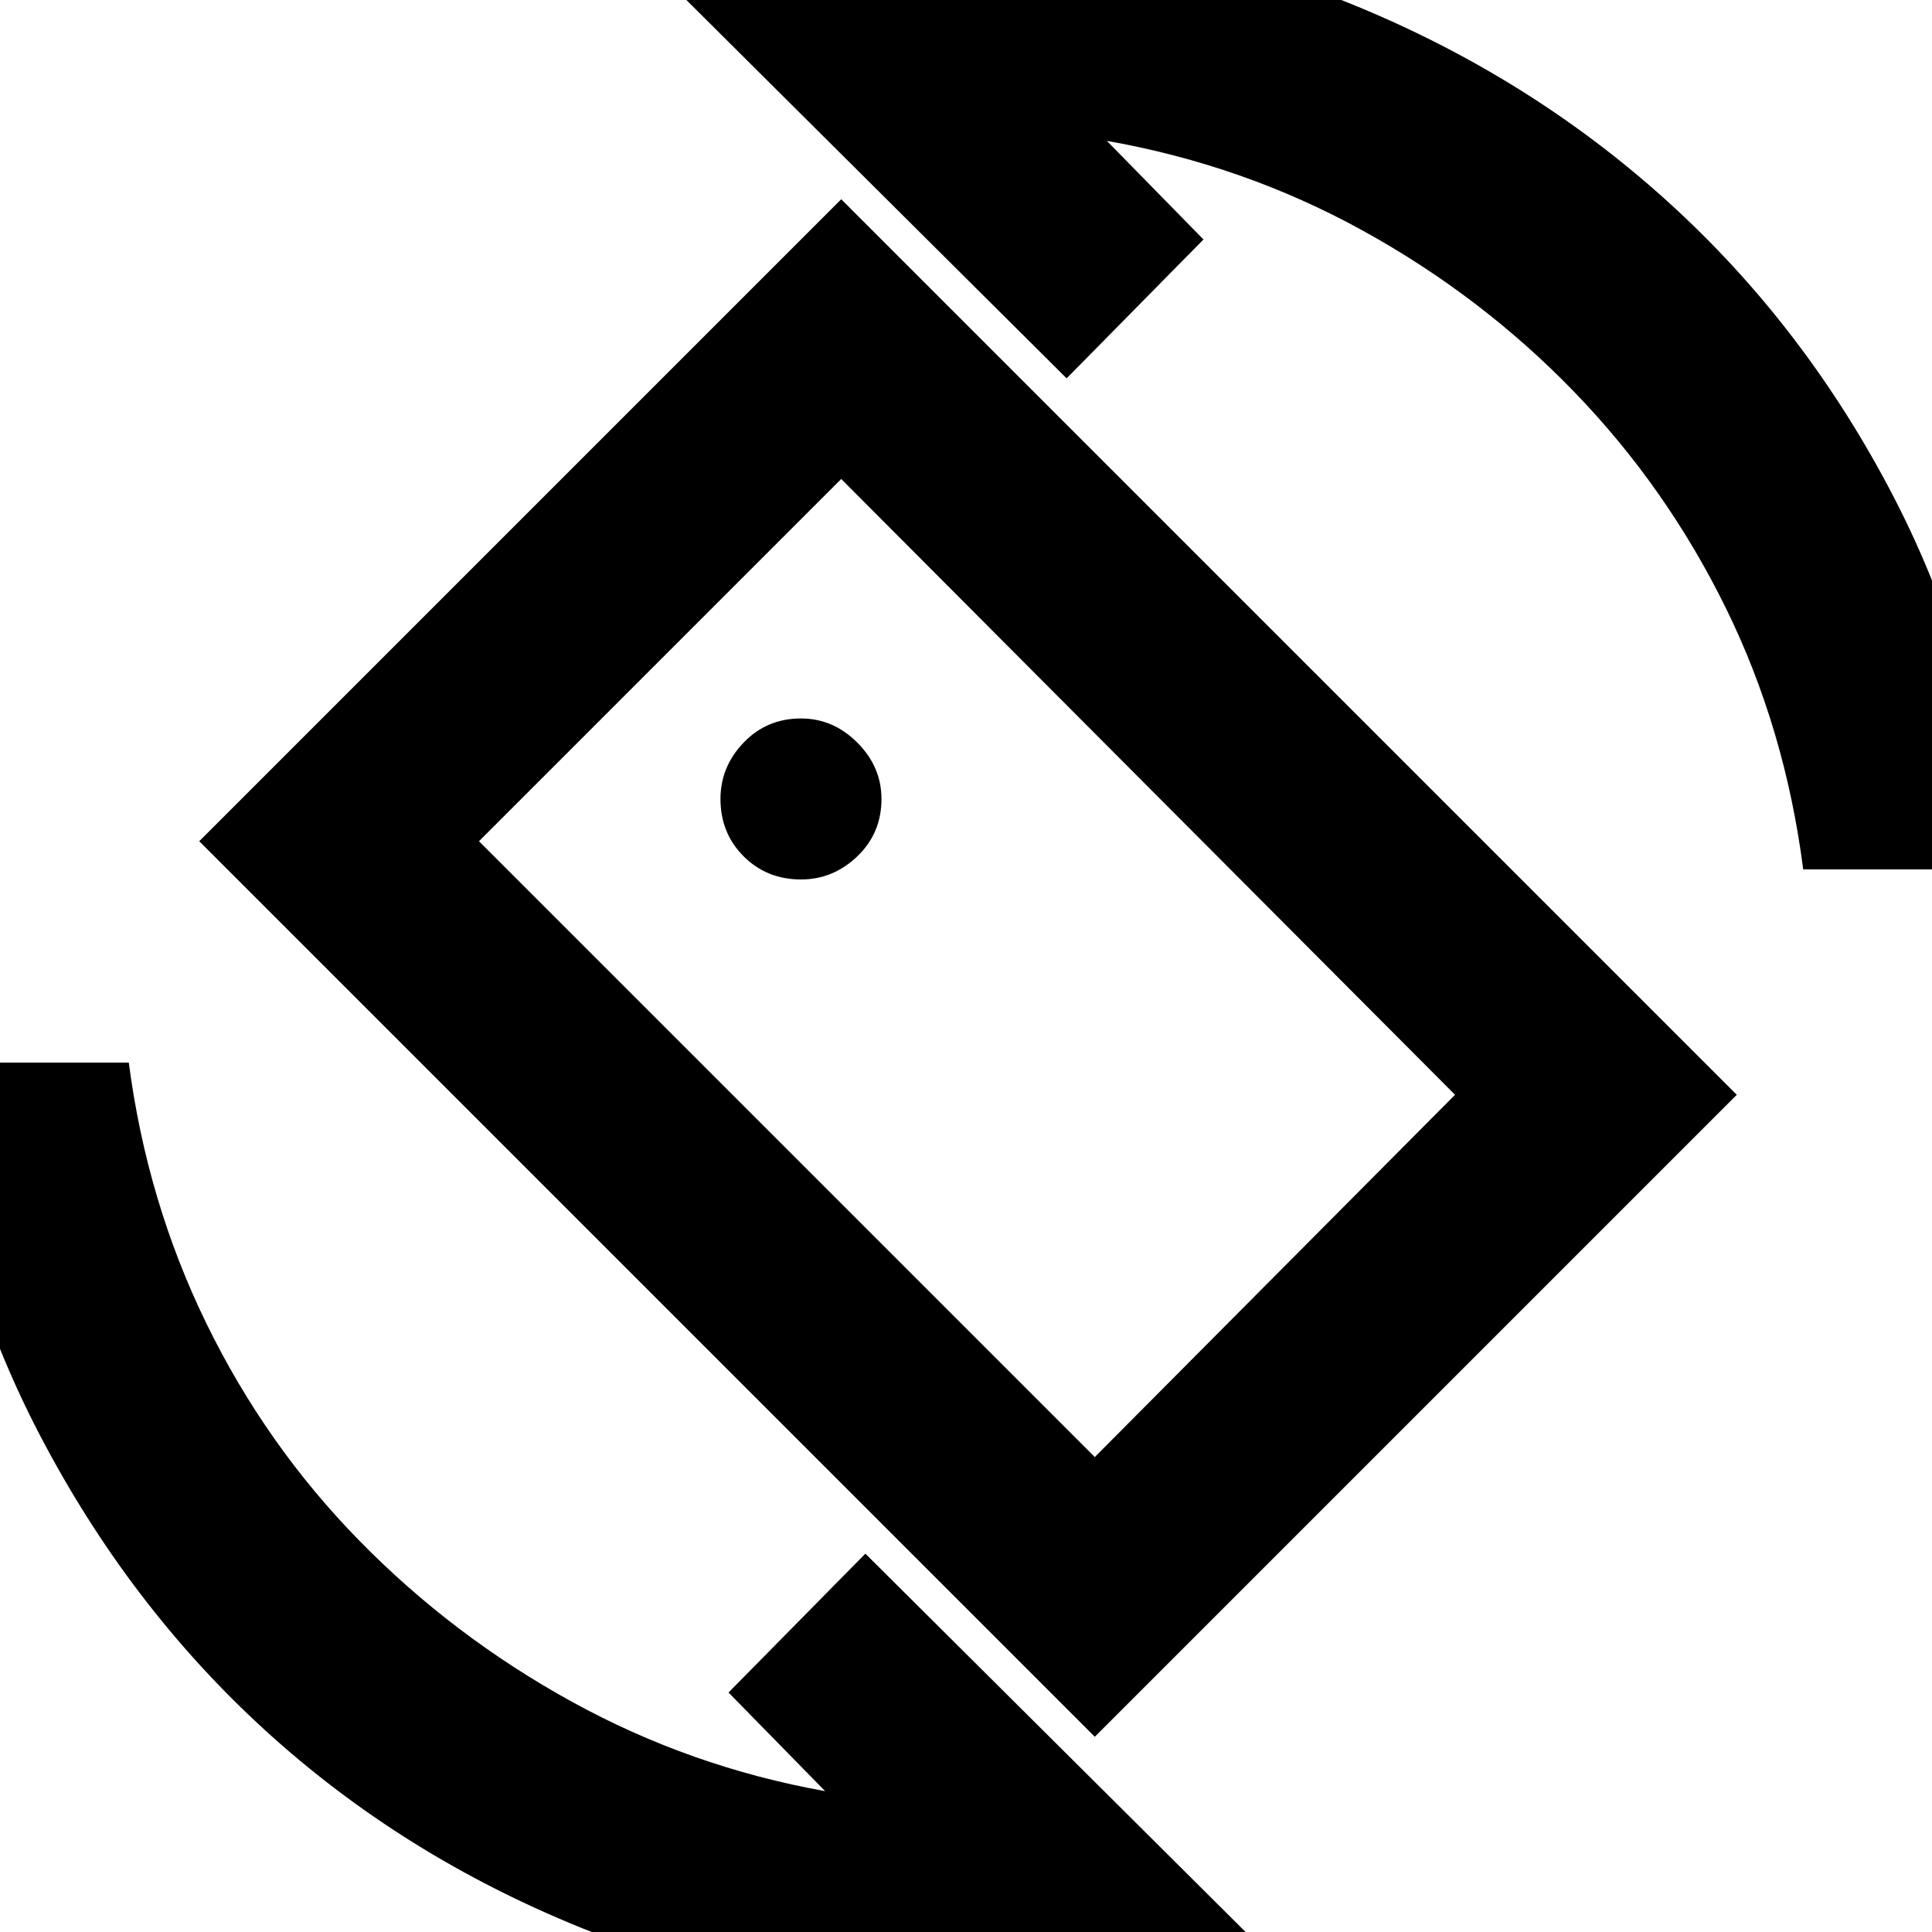 <svg xmlns="http://www.w3.org/2000/svg" height="20" viewBox="0 -960 960 960" width="20"><path d="M544-97 99-542l319-319 445 445L544-97Zm0-139 179-180-305-306-180 180 306 306ZM478 34Q378 34 289-2t-157-98Q64-162 19.5-247.5T-34-432h98q9 69 38.5 129.5t76 108Q225-147 284-114.5T410-70l-48-49 68-69L631 12q-38 11-76 16.5T478 34Zm418-562q-9-70-38.5-130T782-765.5q-46-47.5-105-80T550-890l48 49-68 69-201-200q38-12 76-17t77-5q101 0 189.5 36t157 98Q897-798 941-713t53 185h-98Zm-415 49Zm-83-44q16 0 28-11.5t12-28.5q0-16-12-28t-28-12q-17 0-28.5 12T358-563q0 17 11.5 28.5T398-523Z"/></svg>